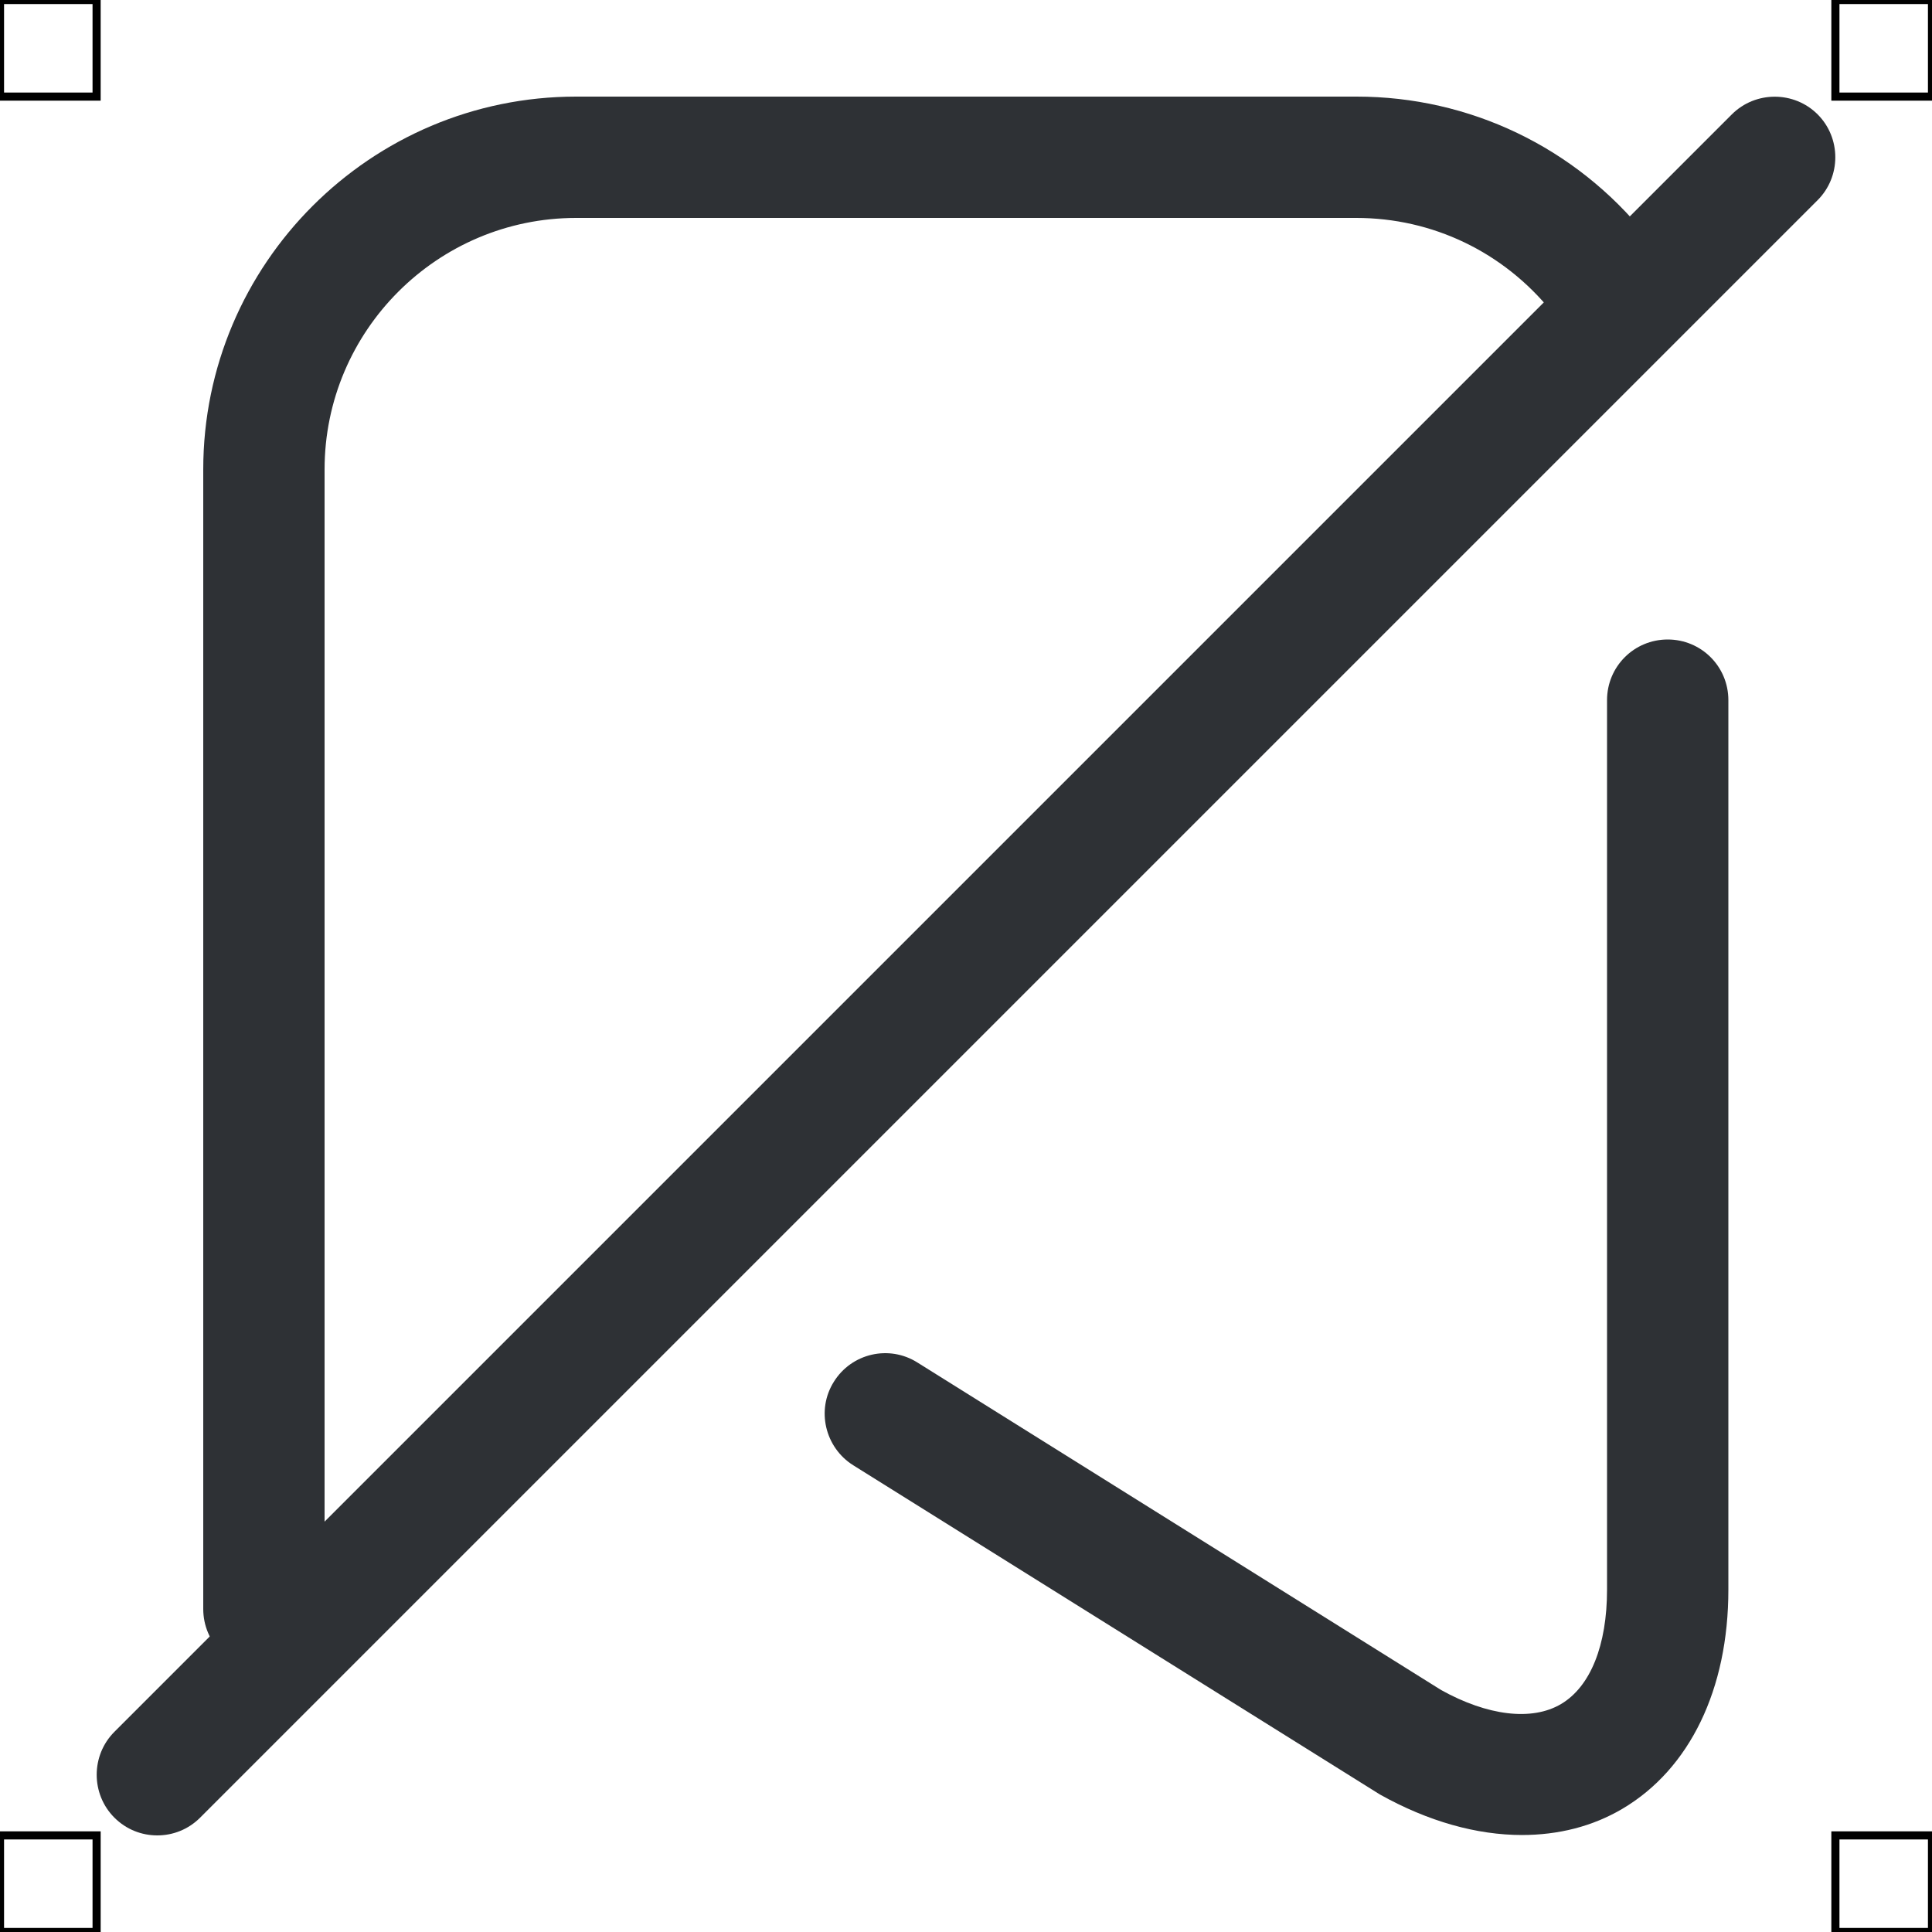 <?xml version="1.0" encoding="UTF-8"?>
<svg xmlns="http://www.w3.org/2000/svg" viewBox="0 0 50 50">
  <defs>
    <style>
      .cls-1 {
        fill: #2e3135;
        stroke-width: 0px;
      }

      .cls-2 {
        fill: none;
        stroke: #000;
        stroke-miterlimit: 10;
        stroke-width: .21px;
      }
    </style>
  </defs>
  <g id="iconos">
    <g>
      <path class="cls-1" d="m4.07,47.5c-.4,0-.8-.15-1.11-.46-.61-.61-.61-1.61,0-2.22L44.82,2.96c.61-.61,1.61-.61,2.22,0s.61,1.61,0,2.22L5.18,47.04c-.31.31-.71.46-1.11.46Z"/>
      <path class="cls-1" d="m39.39,47.49c-1.17,0-2.43-.35-3.68-1.05l-13.63-8.52c-.73-.46-.96-1.43-.5-2.16.46-.74,1.43-.96,2.16-.5l13.56,8.48c1.19.66,2.34.81,3.1.36.76-.45,1.19-1.52,1.19-2.96v-23.02c0-.87.7-1.57,1.57-1.57s1.57.7,1.57,1.57v23.02c0,2.58-1,4.64-2.74,5.67-.78.46-1.66.68-2.61.68Z"/>
      <path class="cls-1" d="m6.83,43.21c-.87,0-1.57-.7-1.57-1.57V12.15c0-5.32,4.33-9.65,9.65-9.65h20.2c2.92,0,5.66,1.31,7.5,3.6.54.67.44,1.66-.24,2.21-.67.54-1.66.44-2.21-.24-1.25-1.55-3.09-2.43-5.06-2.43H14.91c-3.59,0-6.51,2.92-6.51,6.51v29.49c0,.87-.7,1.57-1.57,1.57Z"/>
    </g>
  </g>
  <g id="guias">
    <rect class="cls-2" x="47.5" y="47.5" width="2.5" height="2.5"/>
    <rect class="cls-2" x="47.5" width="2.5" height="2.5"/>
    <rect class="cls-2" y="47.5" width="2.5" height="2.5"/>
    <rect class="cls-2" width="2.5" height="2.5"/>
  </g>
</svg>